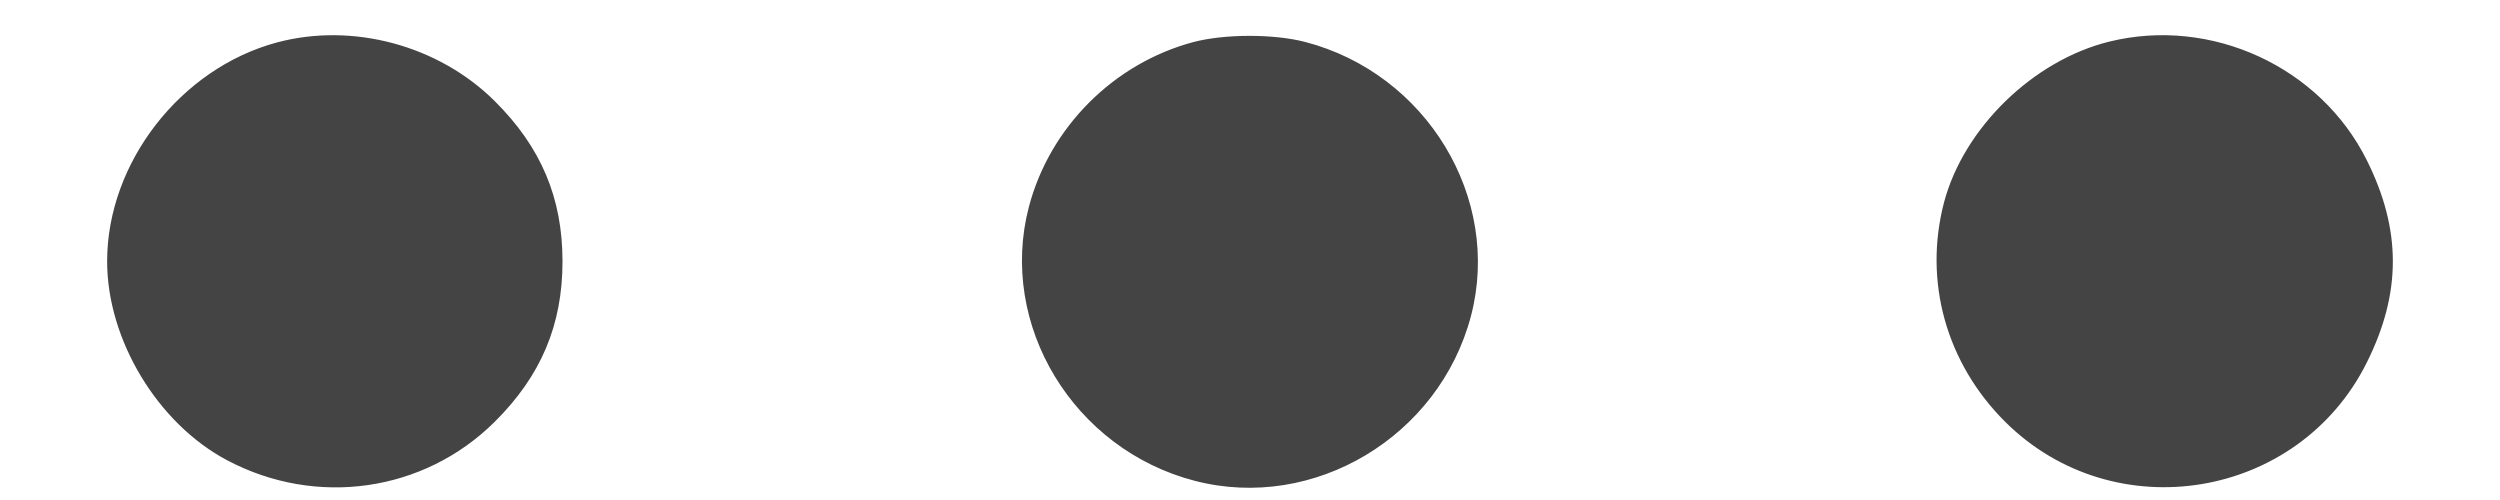 <svg width="20" height="4" viewBox="0 0 20 4" fill="none" xmlns="http://www.w3.org/2000/svg">
<path fill-rule="evenodd" clip-rule="evenodd" d="M2.218 0.339C1.445 0.545 0.857 1.302 0.857 2.091C0.857 2.718 1.261 3.388 1.817 3.682C2.531 4.06 3.392 3.936 3.957 3.375C4.328 3.007 4.5 2.6 4.5 2.091C4.5 1.583 4.328 1.176 3.957 0.808C3.509 0.363 2.822 0.178 2.218 0.339ZM9.545 0.337C8.908 0.508 8.398 1.019 8.231 1.655C7.984 2.599 8.588 3.596 9.56 3.847C10.511 4.093 11.514 3.493 11.768 2.527C12.015 1.583 11.411 0.587 10.439 0.335C10.187 0.27 9.793 0.271 9.545 0.337ZM16.874 0.333C16.265 0.483 15.709 1.025 15.552 1.62C15.387 2.251 15.57 2.906 16.042 3.375C16.913 4.24 18.389 3.997 18.935 2.899C19.212 2.343 19.212 1.839 18.935 1.283C18.563 0.534 17.689 0.132 16.874 0.333Z" fill="#161616" fill-opacity="0.8"/>
</svg>
